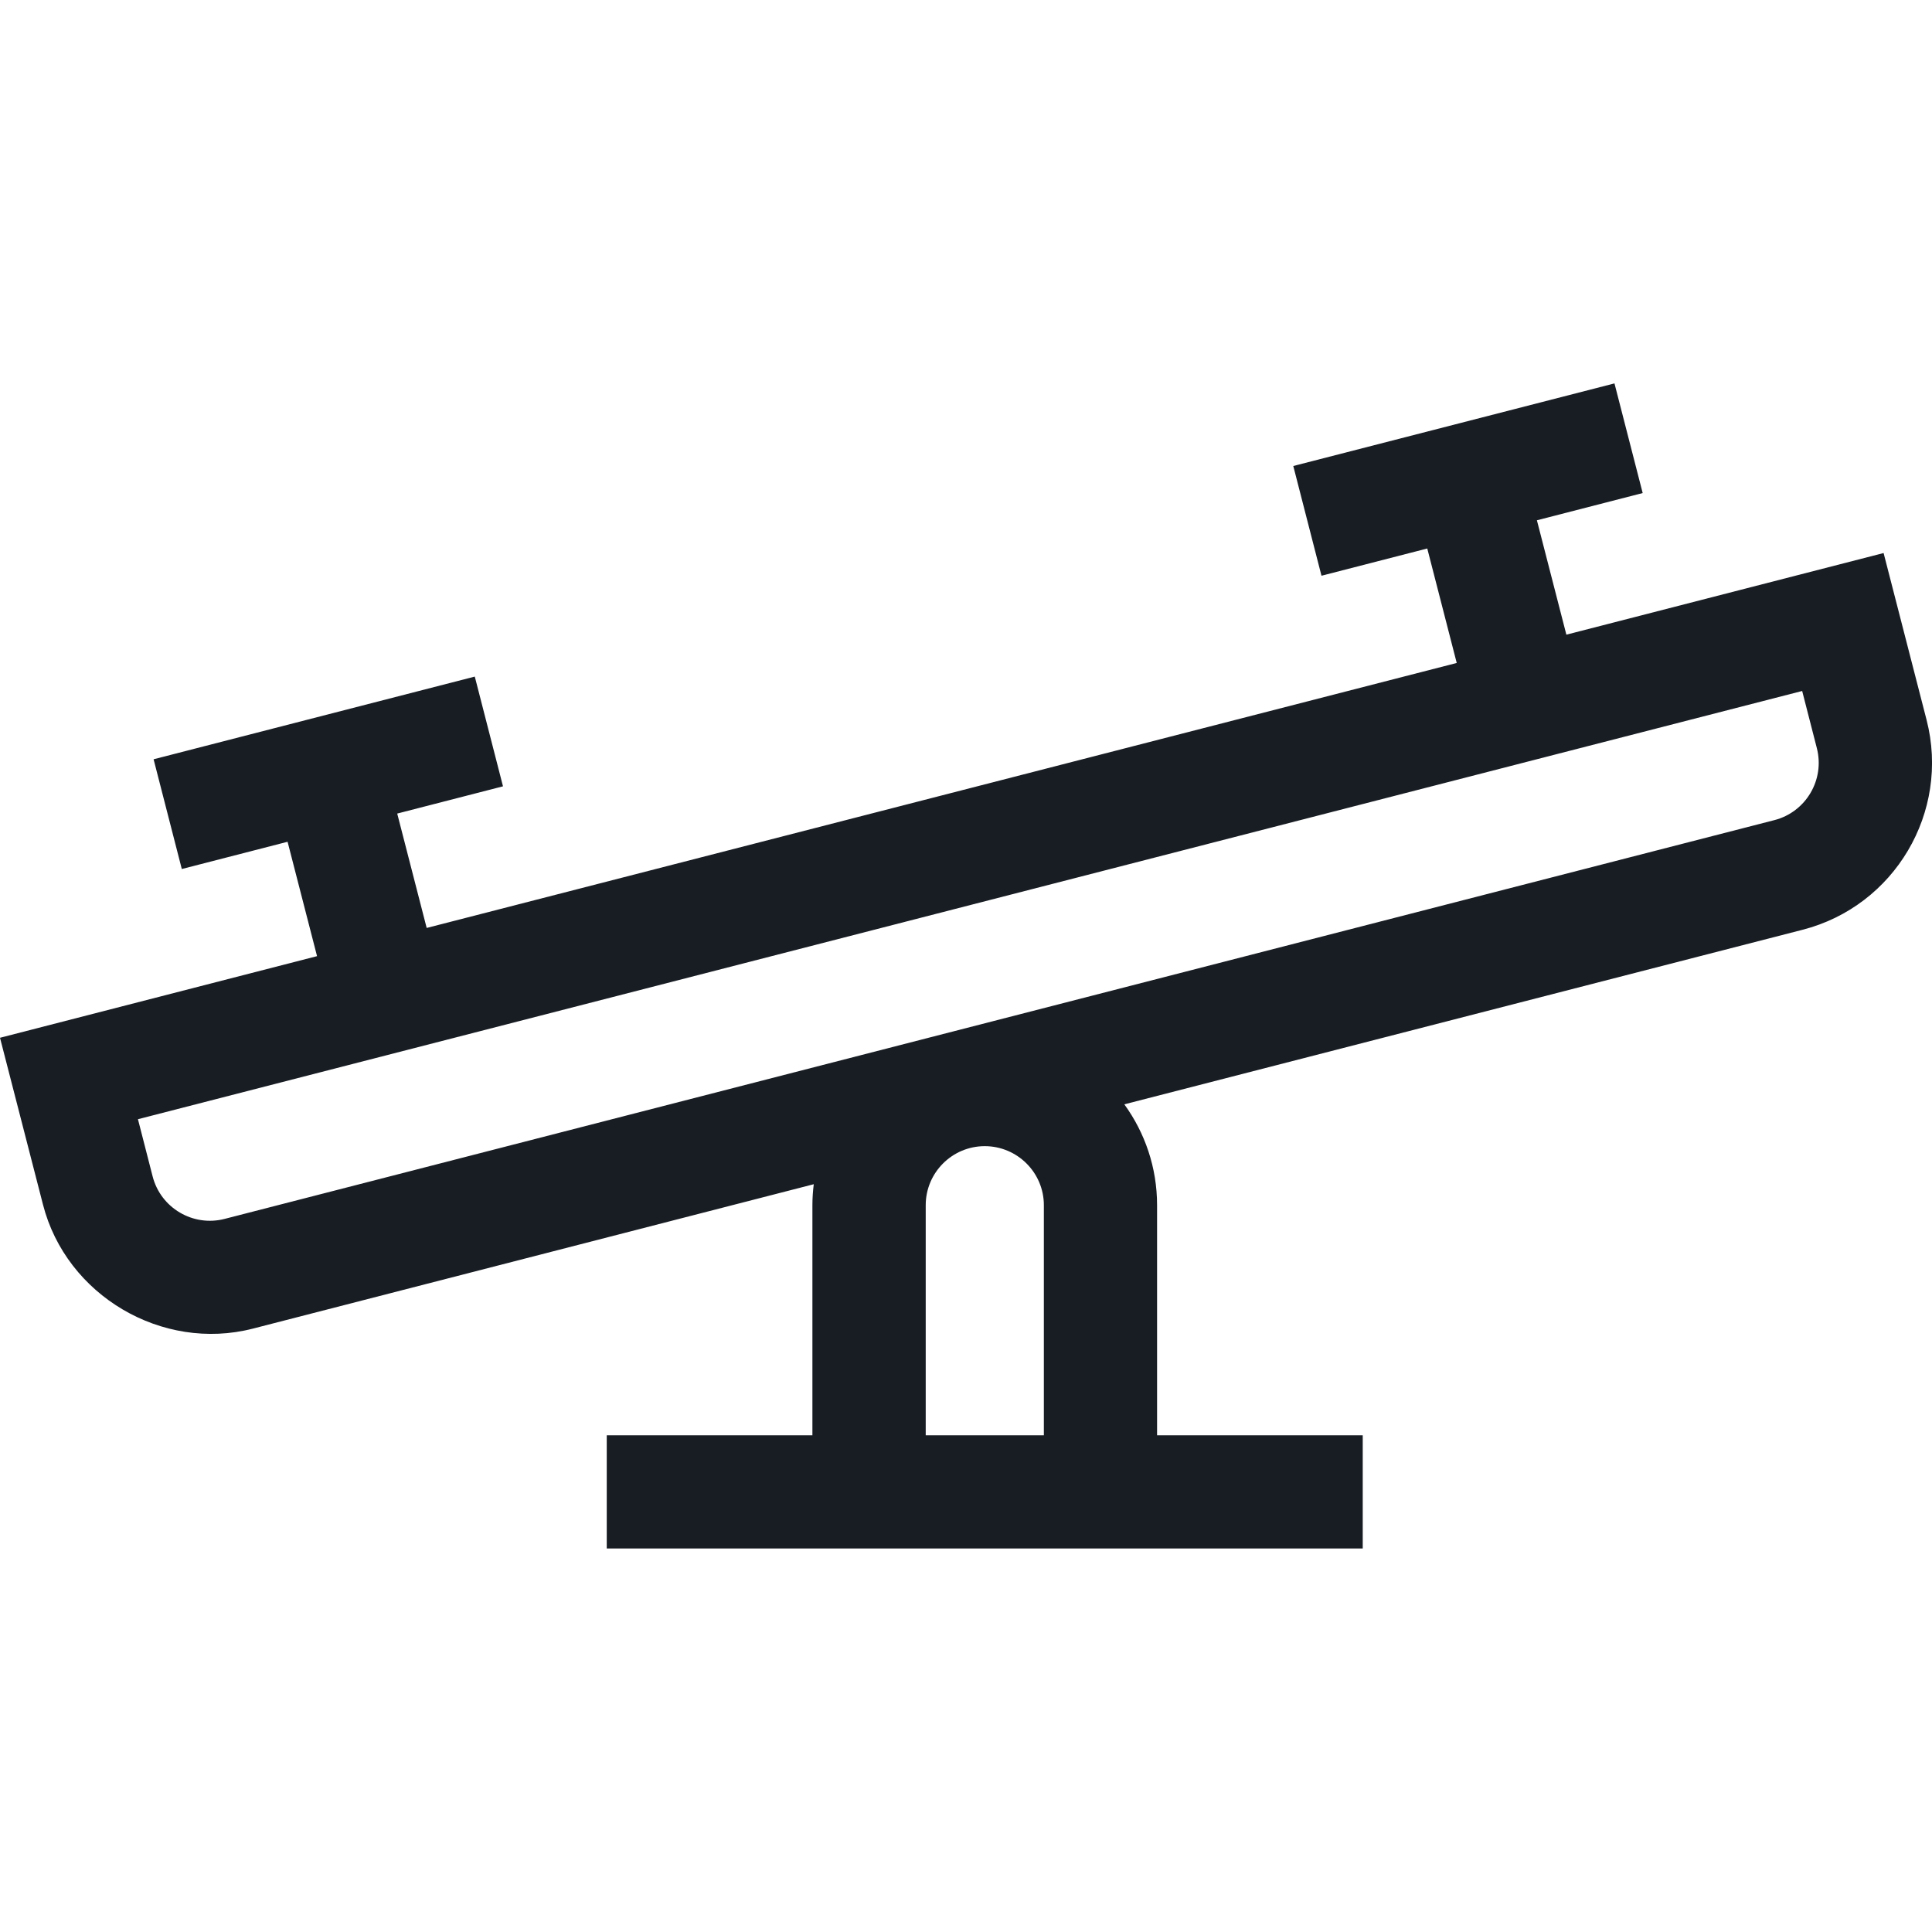 <svg width="20" height="20" viewBox="0 0 20 20" fill="none" xmlns="http://www.w3.org/2000/svg">
<path d="M19.944 7.453L19.499 5.725L16.215 6.57L15.91 5.386L17.005 5.104L16.713 3.969L13.388 4.824L13.68 5.96L14.775 5.678L15.08 6.863L4.417 9.606L4.112 8.422L5.207 8.14L4.915 7.004L1.59 7.86L1.882 8.996L2.977 8.714L3.282 9.898L0 10.743L0.445 12.47C0.686 13.41 1.677 13.995 2.617 13.754L8.424 12.259C8.415 12.331 8.41 12.403 8.41 12.476V14.858H6.281V16.03H14.107V14.858H11.978V12.476C11.978 12.086 11.852 11.726 11.639 11.432L18.66 9.625C19.613 9.38 20.189 8.406 19.944 7.453ZM9.583 14.858V12.476C9.583 12.139 9.857 11.865 10.194 11.865C10.531 11.865 10.806 12.139 10.806 12.476V14.858H9.583ZM18.368 8.49L2.325 12.618C1.998 12.702 1.664 12.505 1.58 12.178L1.428 11.586L18.656 7.153L18.808 7.745C18.892 8.072 18.695 8.406 18.368 8.49Z" fill="#181D24"/>
</svg>
